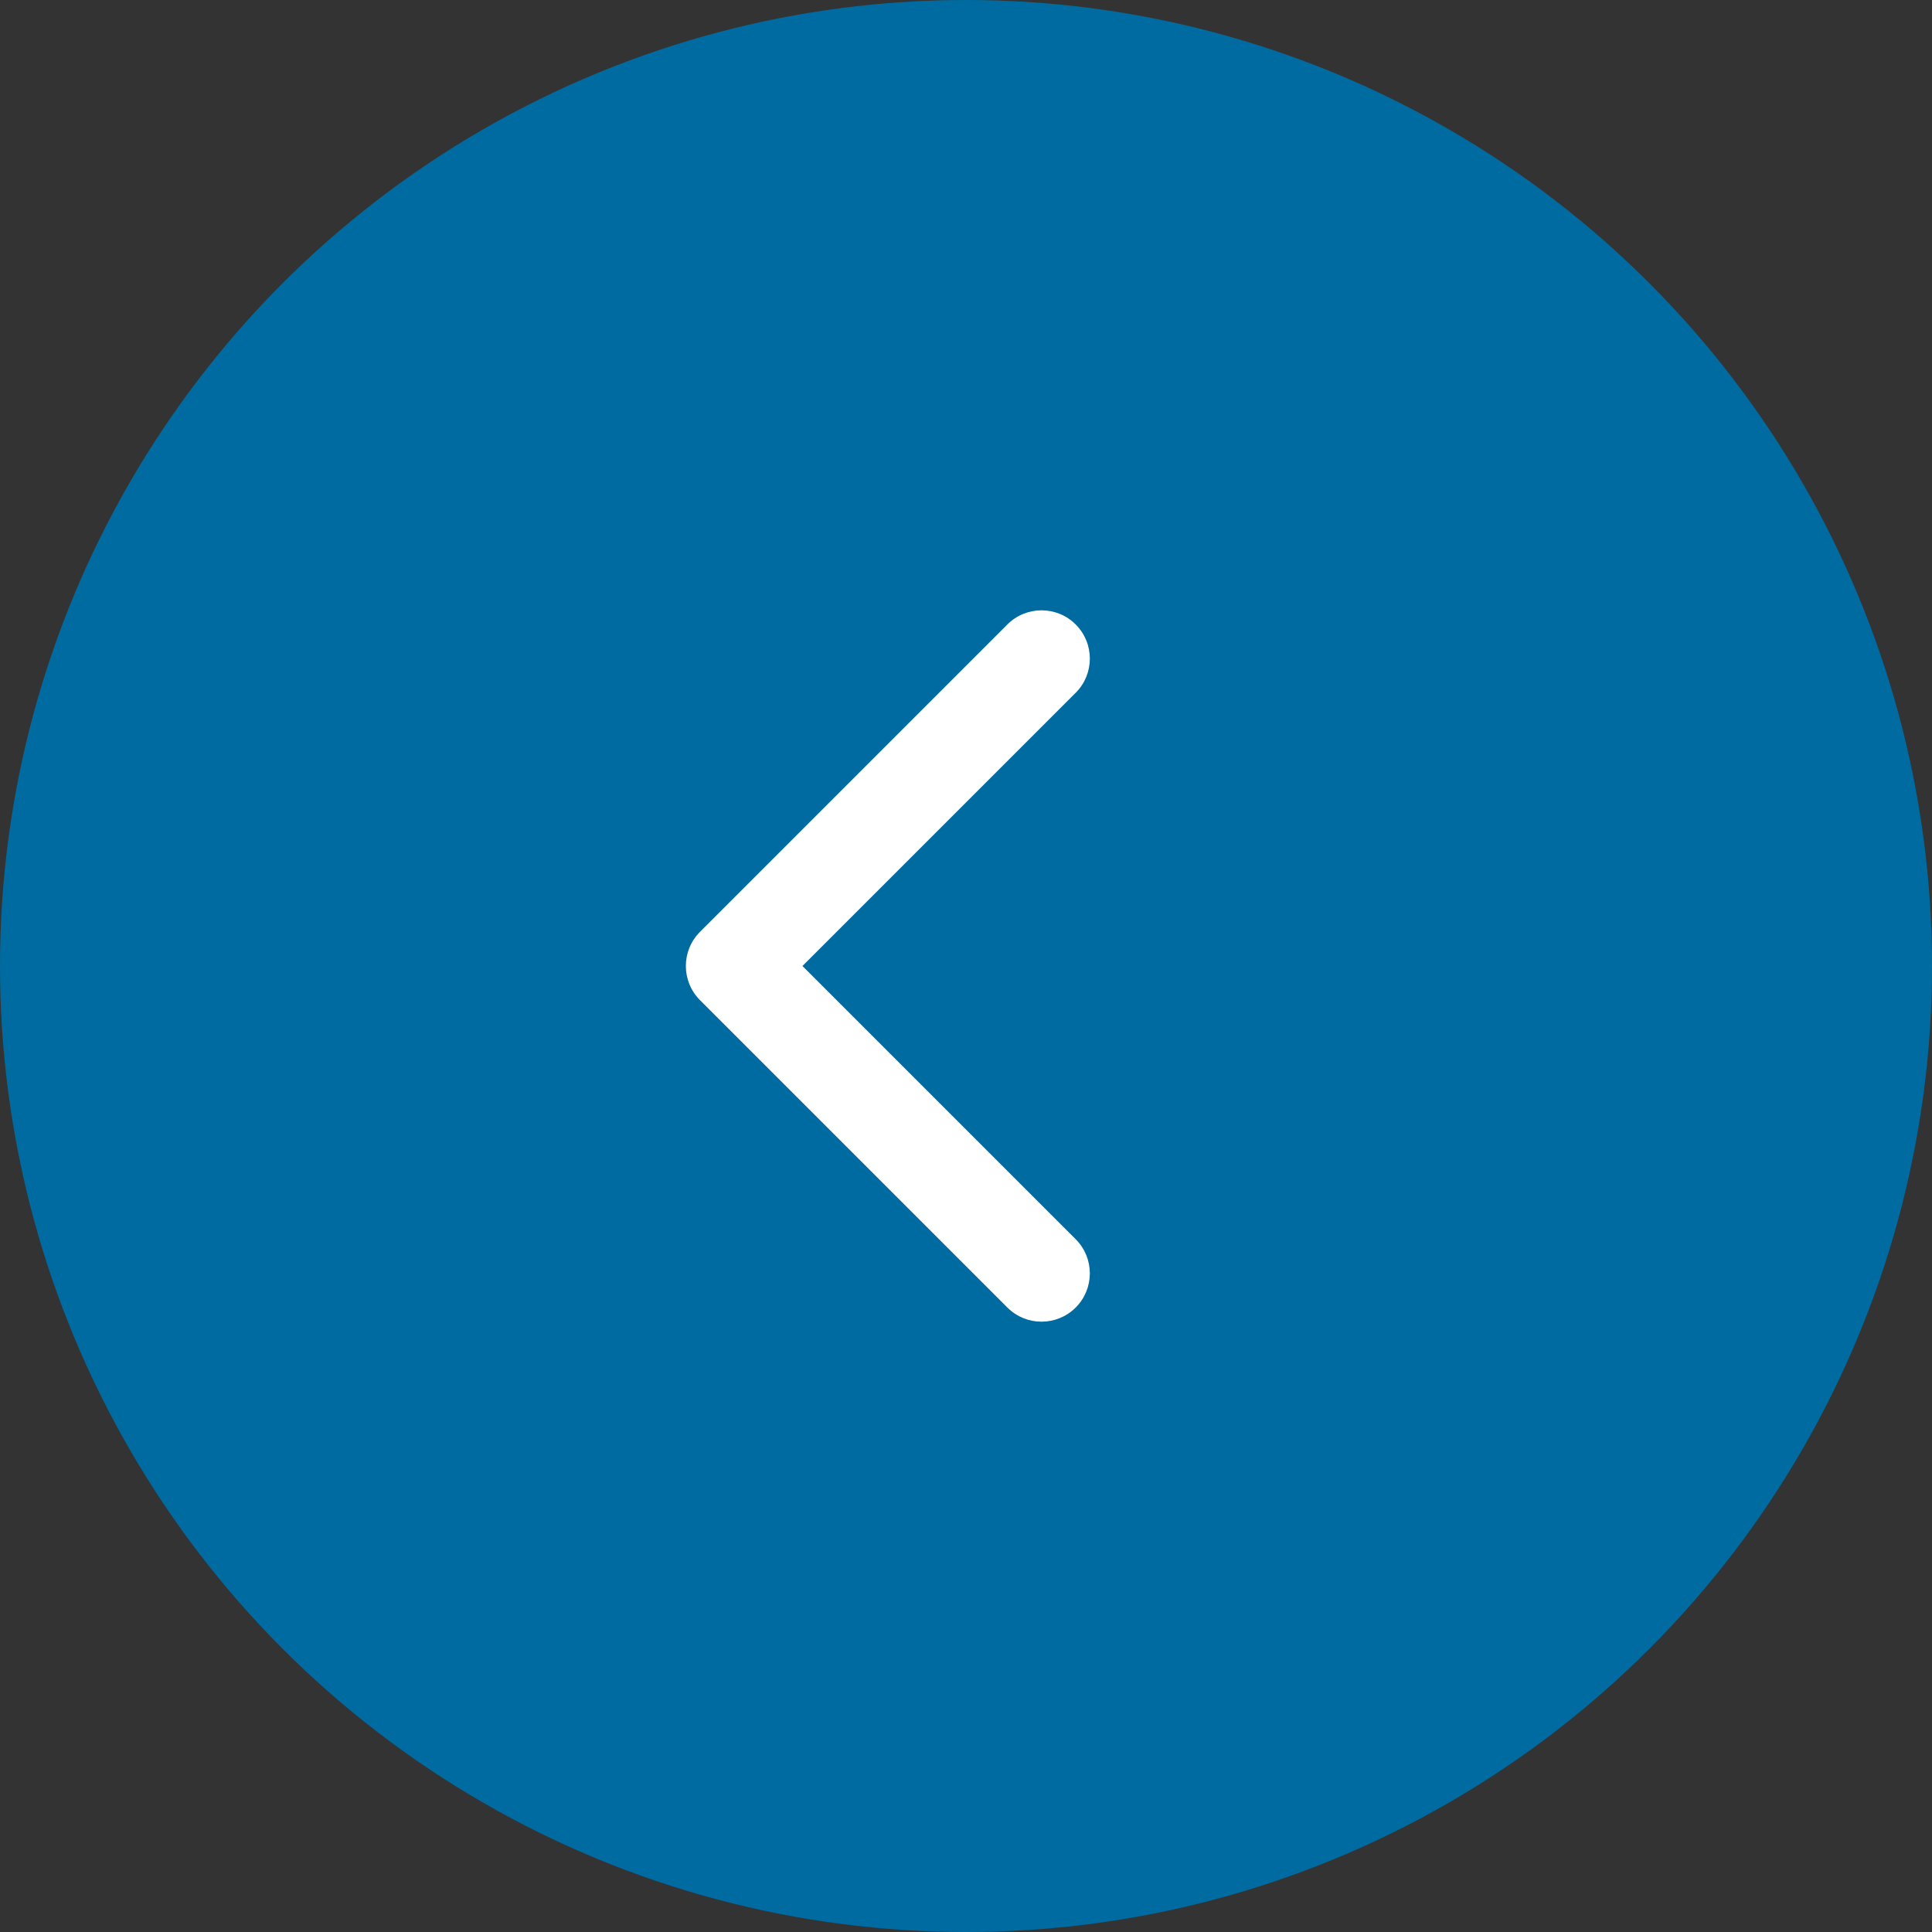 <svg width="100" height="100" viewBox="0 0 100 100" fill="none" xmlns="http://www.w3.org/2000/svg">
<rect x="0" y="0" width="100" height="100" fill="#333333" stroke="none"/>
<circle cx="50" cy="50" r="50" fill="#006BA1"/>
<path d="M36.232 48.232C35.256 49.209 35.256 50.791 36.232 51.768L52.142 67.678C53.118 68.654 54.701 68.654 55.678 67.678C56.654 66.701 56.654 65.118 55.678 64.142L41.535 50L55.678 35.858C56.654 34.882 56.654 33.299 55.678 32.322C54.701 31.346 53.118 31.346 52.142 32.322L36.232 48.232ZM39 47.5H38V52.5H39V47.5Z" fill="white"/>
</svg>
